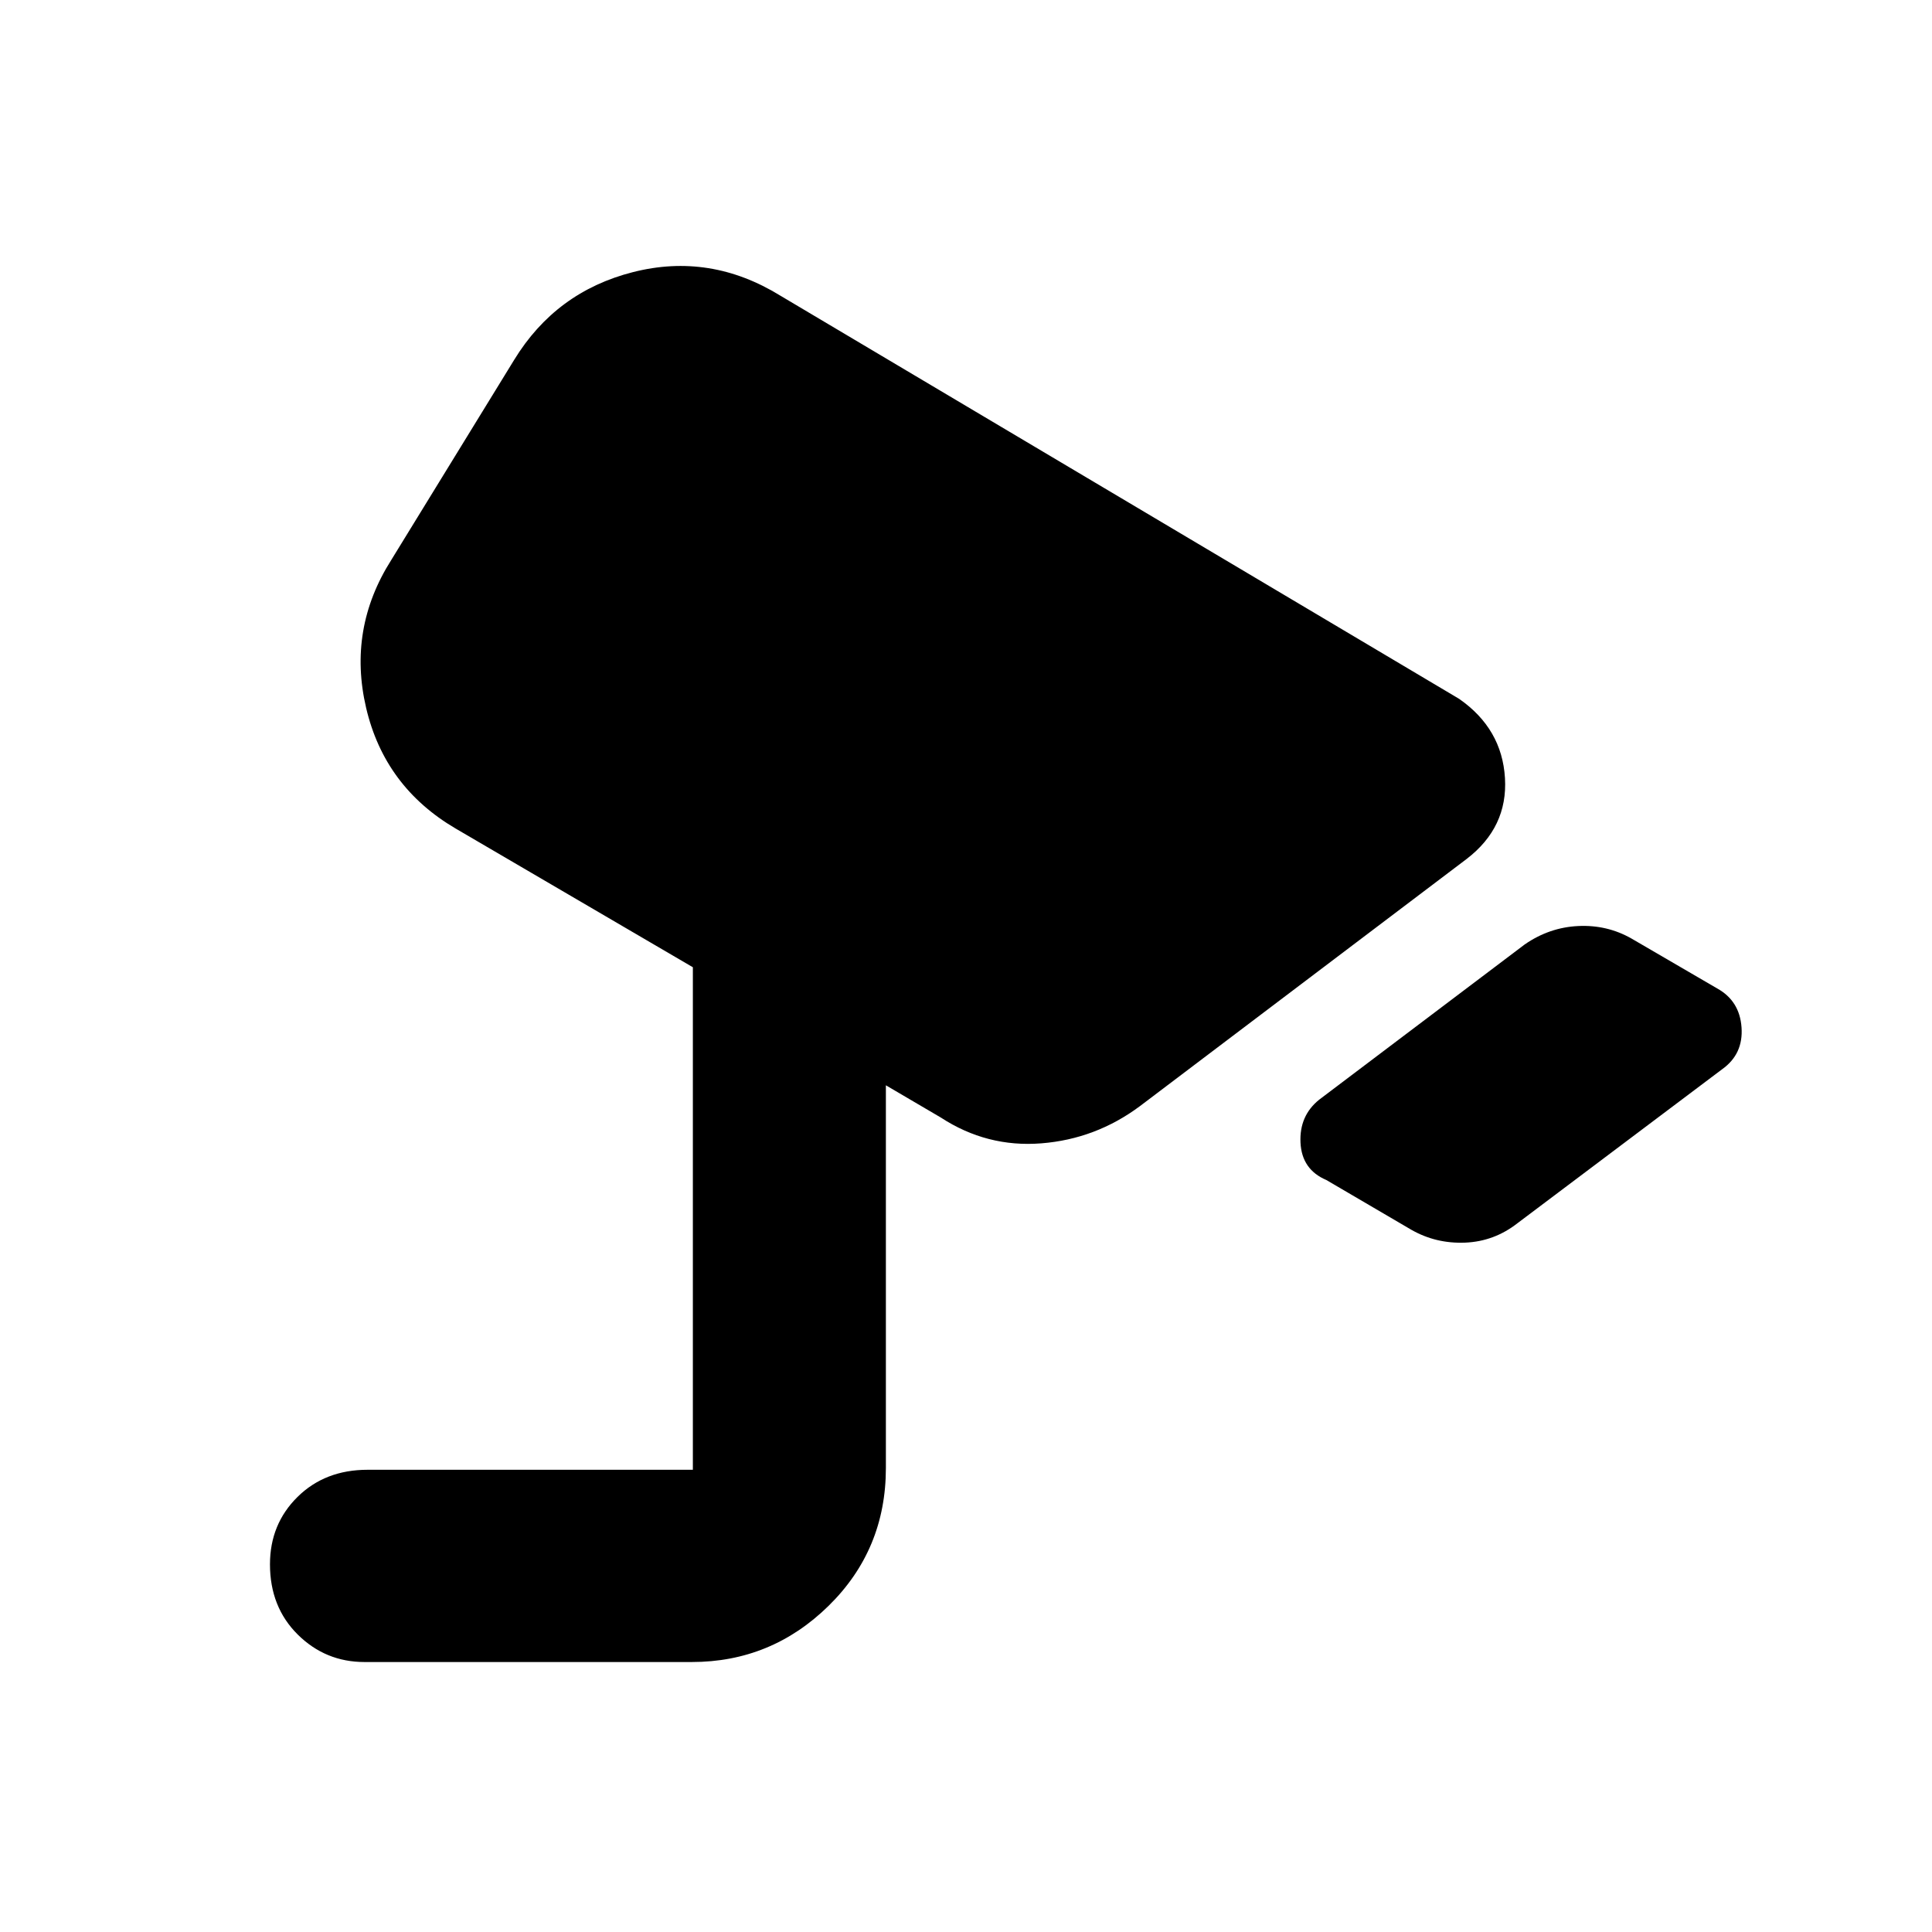 <svg xmlns="http://www.w3.org/2000/svg" height="40" viewBox="0 -960 960 960" width="40"><path d="m701.32-348.91-42.25-24.74q-12.21-5.19-12.86-18.57-.64-13.39 9.3-21.37l102.11-77.12q12.22-8.46 26.58-9.15 14.37-.69 26.54 6.25l42.48 24.74q11.22 6.19 12.14 19.41.93 13.21-9.58 20.72L754.1-352.25q-11.65 9.13-26.13 9.71-14.48.57-26.65-6.37ZM181.13-134.15q-19.41 0-33.2-13.67-13.78-13.67-13.78-34.88 0-19.97 13.67-33.47 13.67-13.51 34.88-13.51h161.58v-249.7l-117.85-68.91q-35.31-20.72-44.5-59.97-9.19-39.25 12.43-73.39l61.09-99.47q20.72-33.91 59.08-43.67 38.35-9.76 73.17 11.67l337.33 200.37q21.3 14.82 22.78 39.34 1.48 24.53-19.11 40.27L566.45-410.39q-21.99 16.38-49.02 18.51-27.02 2.14-49.97-12.84l-27.27-16v190.14q0 40.57-28.46 68.5-28.45 27.93-67.98 27.93H181.13Z"/></svg>